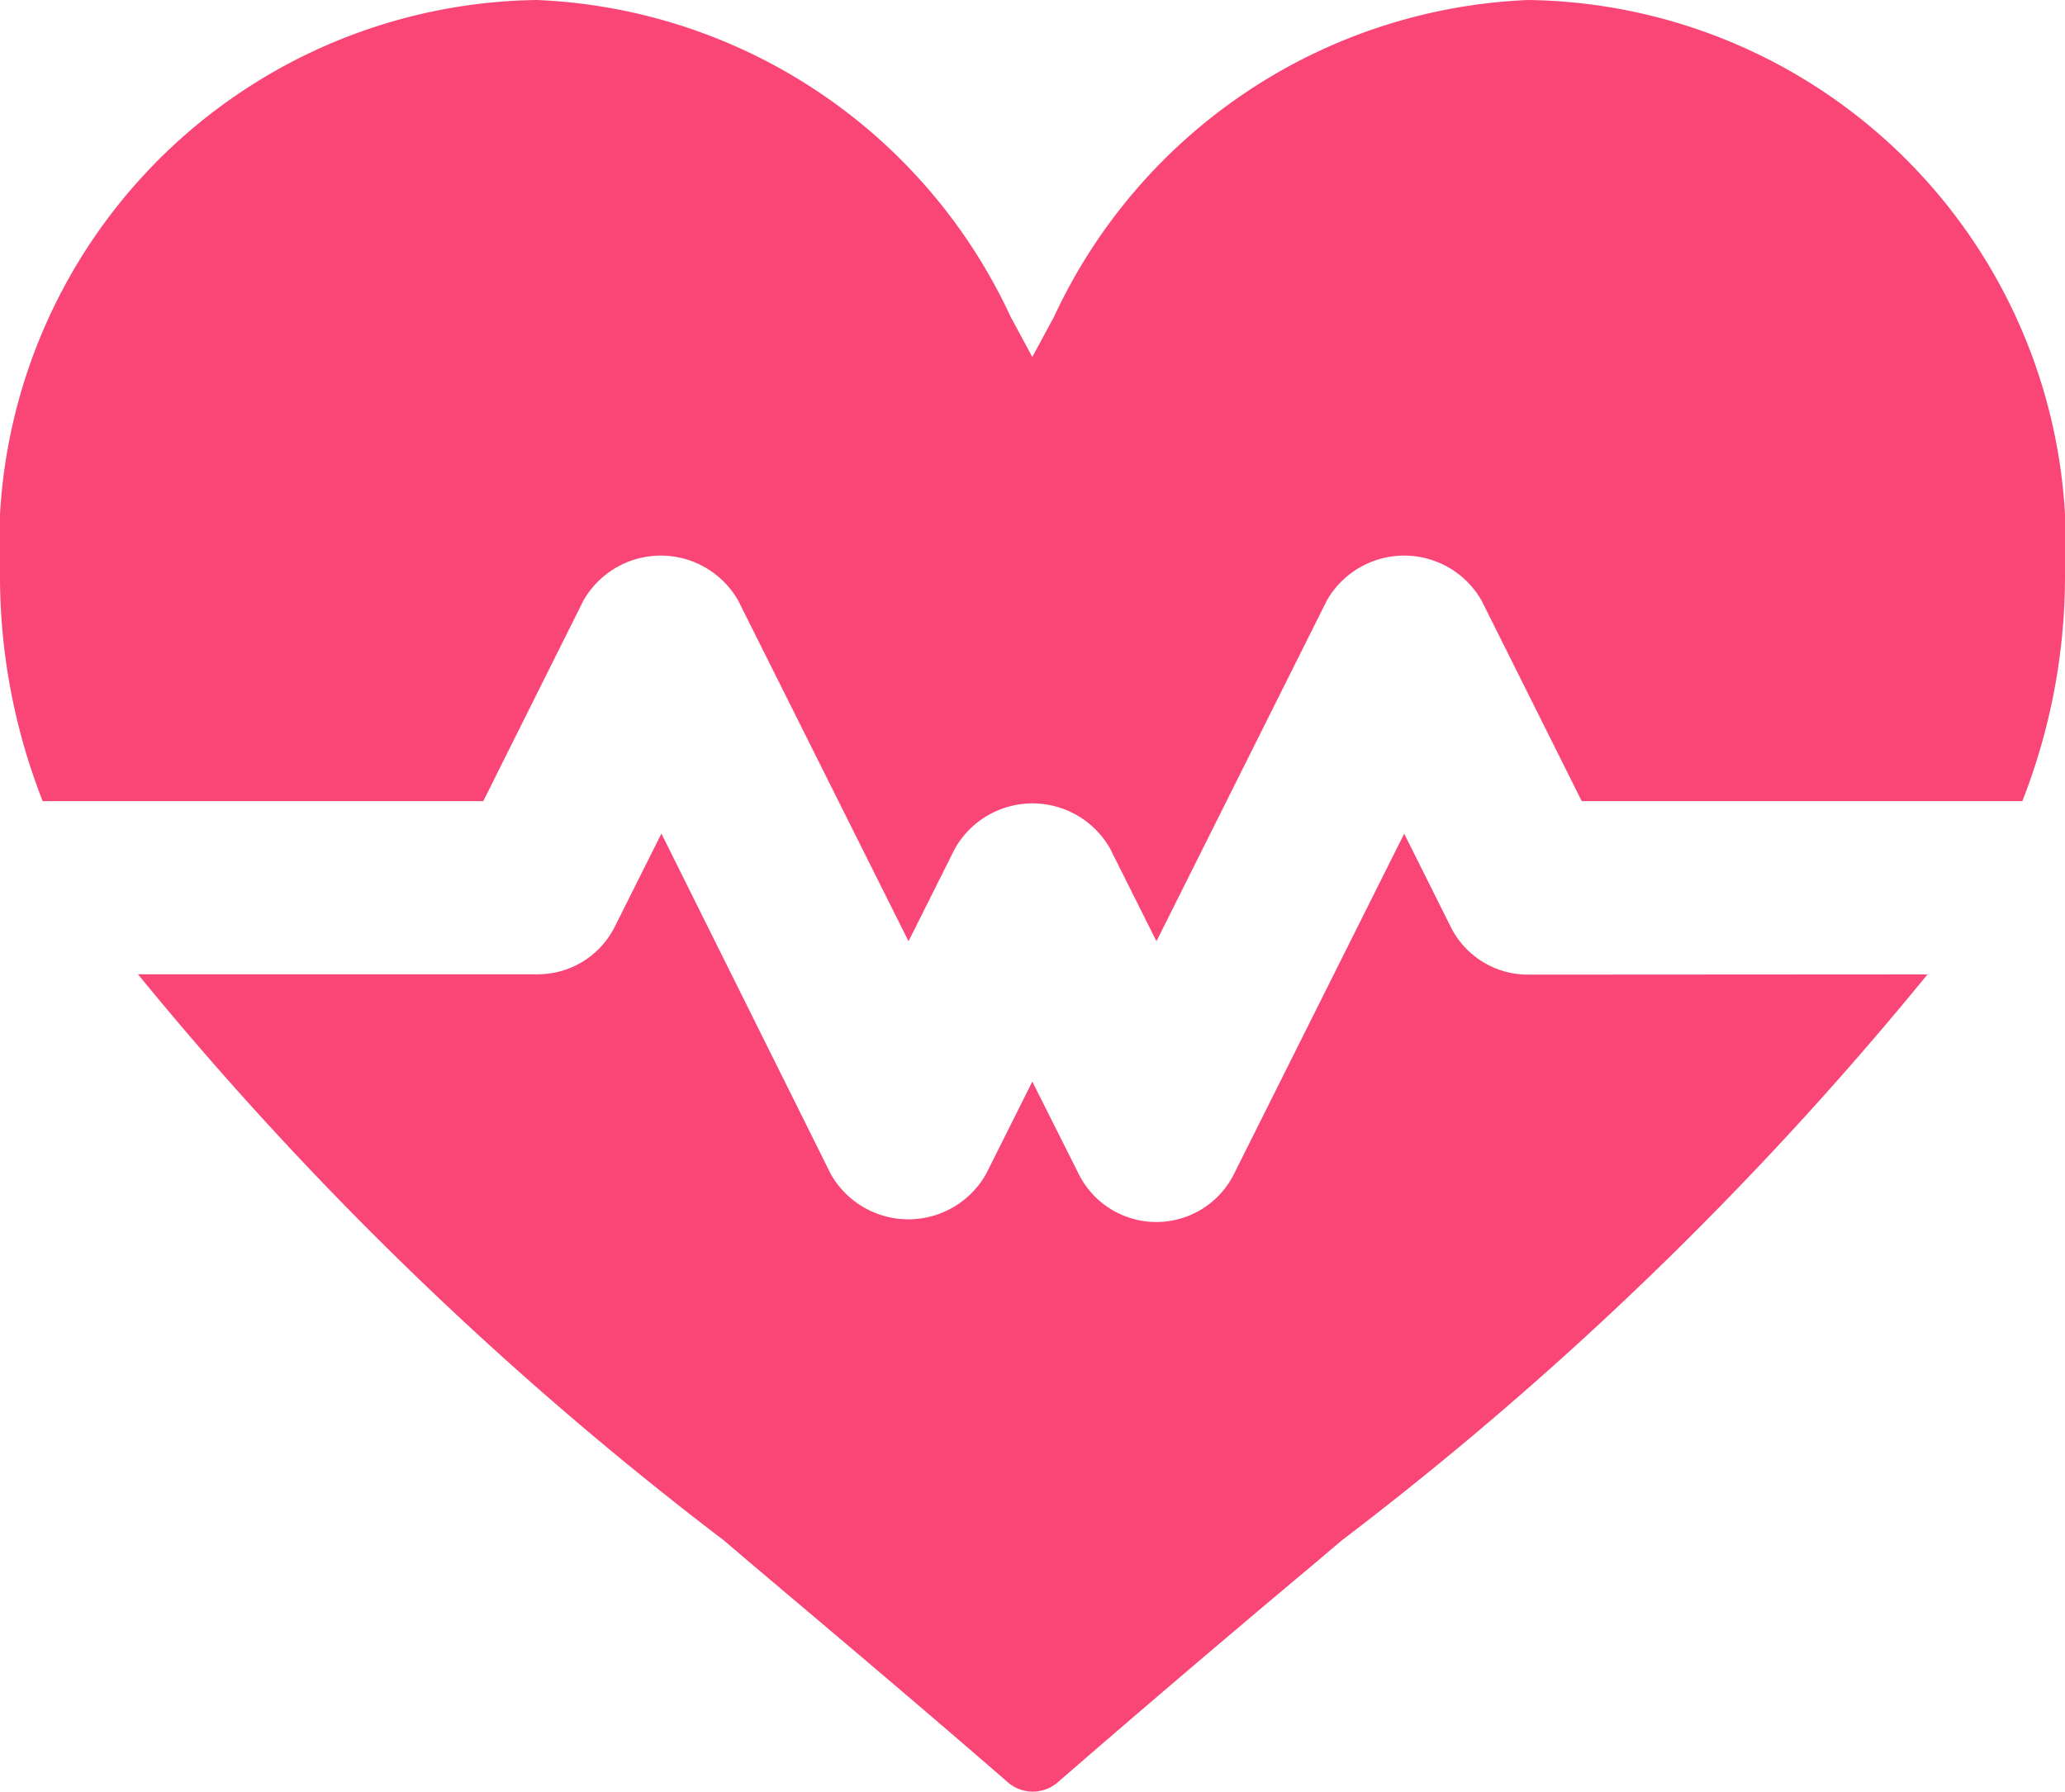 <svg xmlns="http://www.w3.org/2000/svg" width="17.181" height="14.911" viewBox="0 0 17.181 14.911">
  <g id="Layer_2" data-name="Layer 2" transform="translate(-0.412 -0.412)">
    <g id="Layer_1" data-name="Layer 1" transform="translate(0)">
      <path id="Path_425" data-name="Path 425" d="M20.181,7.785a5.127,5.127,0,0,1-.355,1.882H16.16L15.328,8a.741.741,0,0,0-1.29,0l-1.416,2.833-.386-.771a.742.742,0,0,0-1.291,0l-.386.771L9.143,8a.741.741,0,0,0-1.29,0L7.021,9.667H3.355A5.127,5.127,0,0,1,3,7.785,4.534,4.534,0,0,1,7.467,3a4.551,4.551,0,0,1,3.941,2.635l.181.336.181-.336A4.559,4.559,0,0,1,15.714,3,4.533,4.533,0,0,1,20.181,7.785Z" transform="translate(-2.588 -2.588)" fill="#fa4676"/>
      <path id="Path_428" data-name="Path 428" d="M26.224,54.731a28.776,28.776,0,0,1-4.873,4.71l-.236.2c-.686.575-1.385,1.169-2.135,1.82a.318.318,0,0,1-.4,0c-.76-.66-1.492-1.276-2.137-1.821l-.235-.2a28.881,28.881,0,0,1-4.873-4.71h3.324a.716.716,0,0,0,.645-.4l.386-.771L17.1,56.394a.742.742,0,0,0,1.29,0l.386-.771.387.771a.722.722,0,0,0,1.29,0L21.87,53.56l.386.773a.718.718,0,0,0,.645.4Z" transform="translate(-9.775 -46.21)" fill="#fa4676"/>
    </g>
  </g>
</svg>
